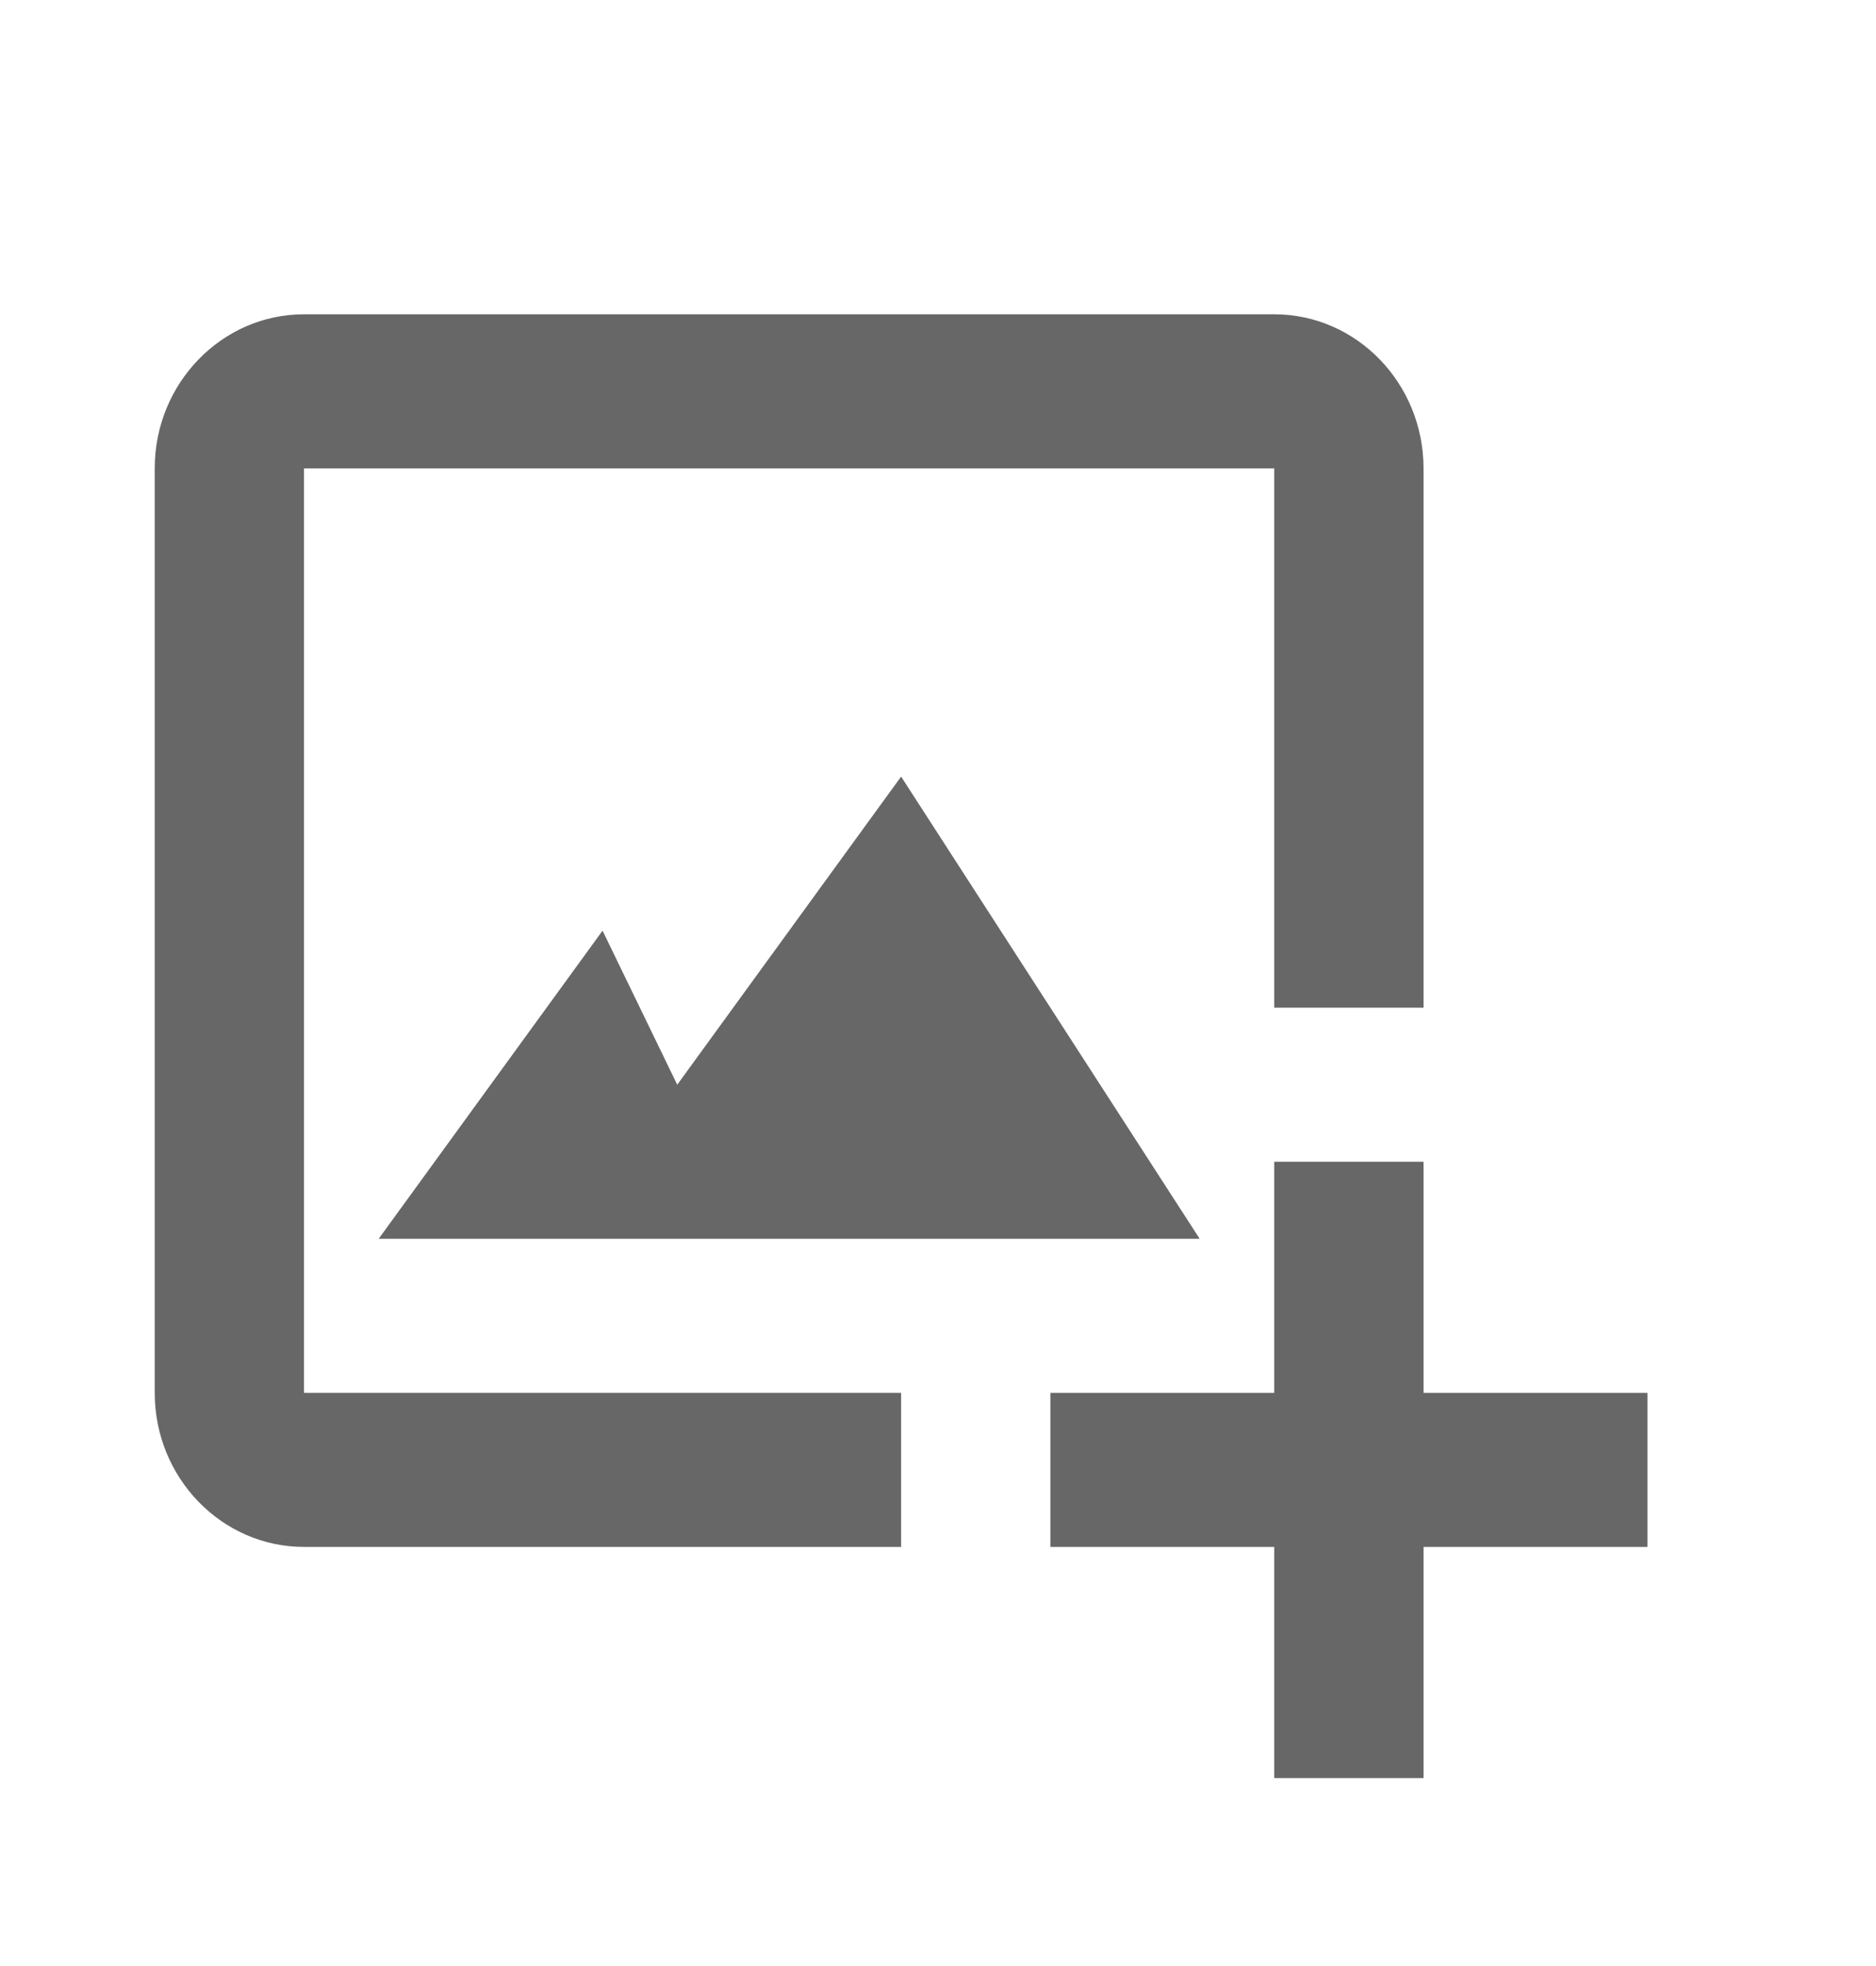 <svg width="21" height="22" viewBox="0 0 21 22" fill="none" xmlns="http://www.w3.org/2000/svg">
<path d="M3.403 5.241H14.264V11.276H15.935V5.241C15.935 4.29 15.186 3.517 14.264 3.517H3.403C2.482 3.517 1.732 4.29 1.732 5.241V15.586C1.732 16.537 2.482 17.31 3.403 17.31H10.087V15.586H3.403V5.241Z" fill="#686767"/>
<path d="M6.745 10.414L4.239 13.862H13.429L10.087 8.69L7.581 12.138L6.745 10.414Z" fill="#686767"/>
<path d="M15.935 13H14.264V15.586H11.758V17.31H14.264V19.897H15.935V17.31H18.442V15.586H15.935V13Z" fill="#686767"/>
</svg>
